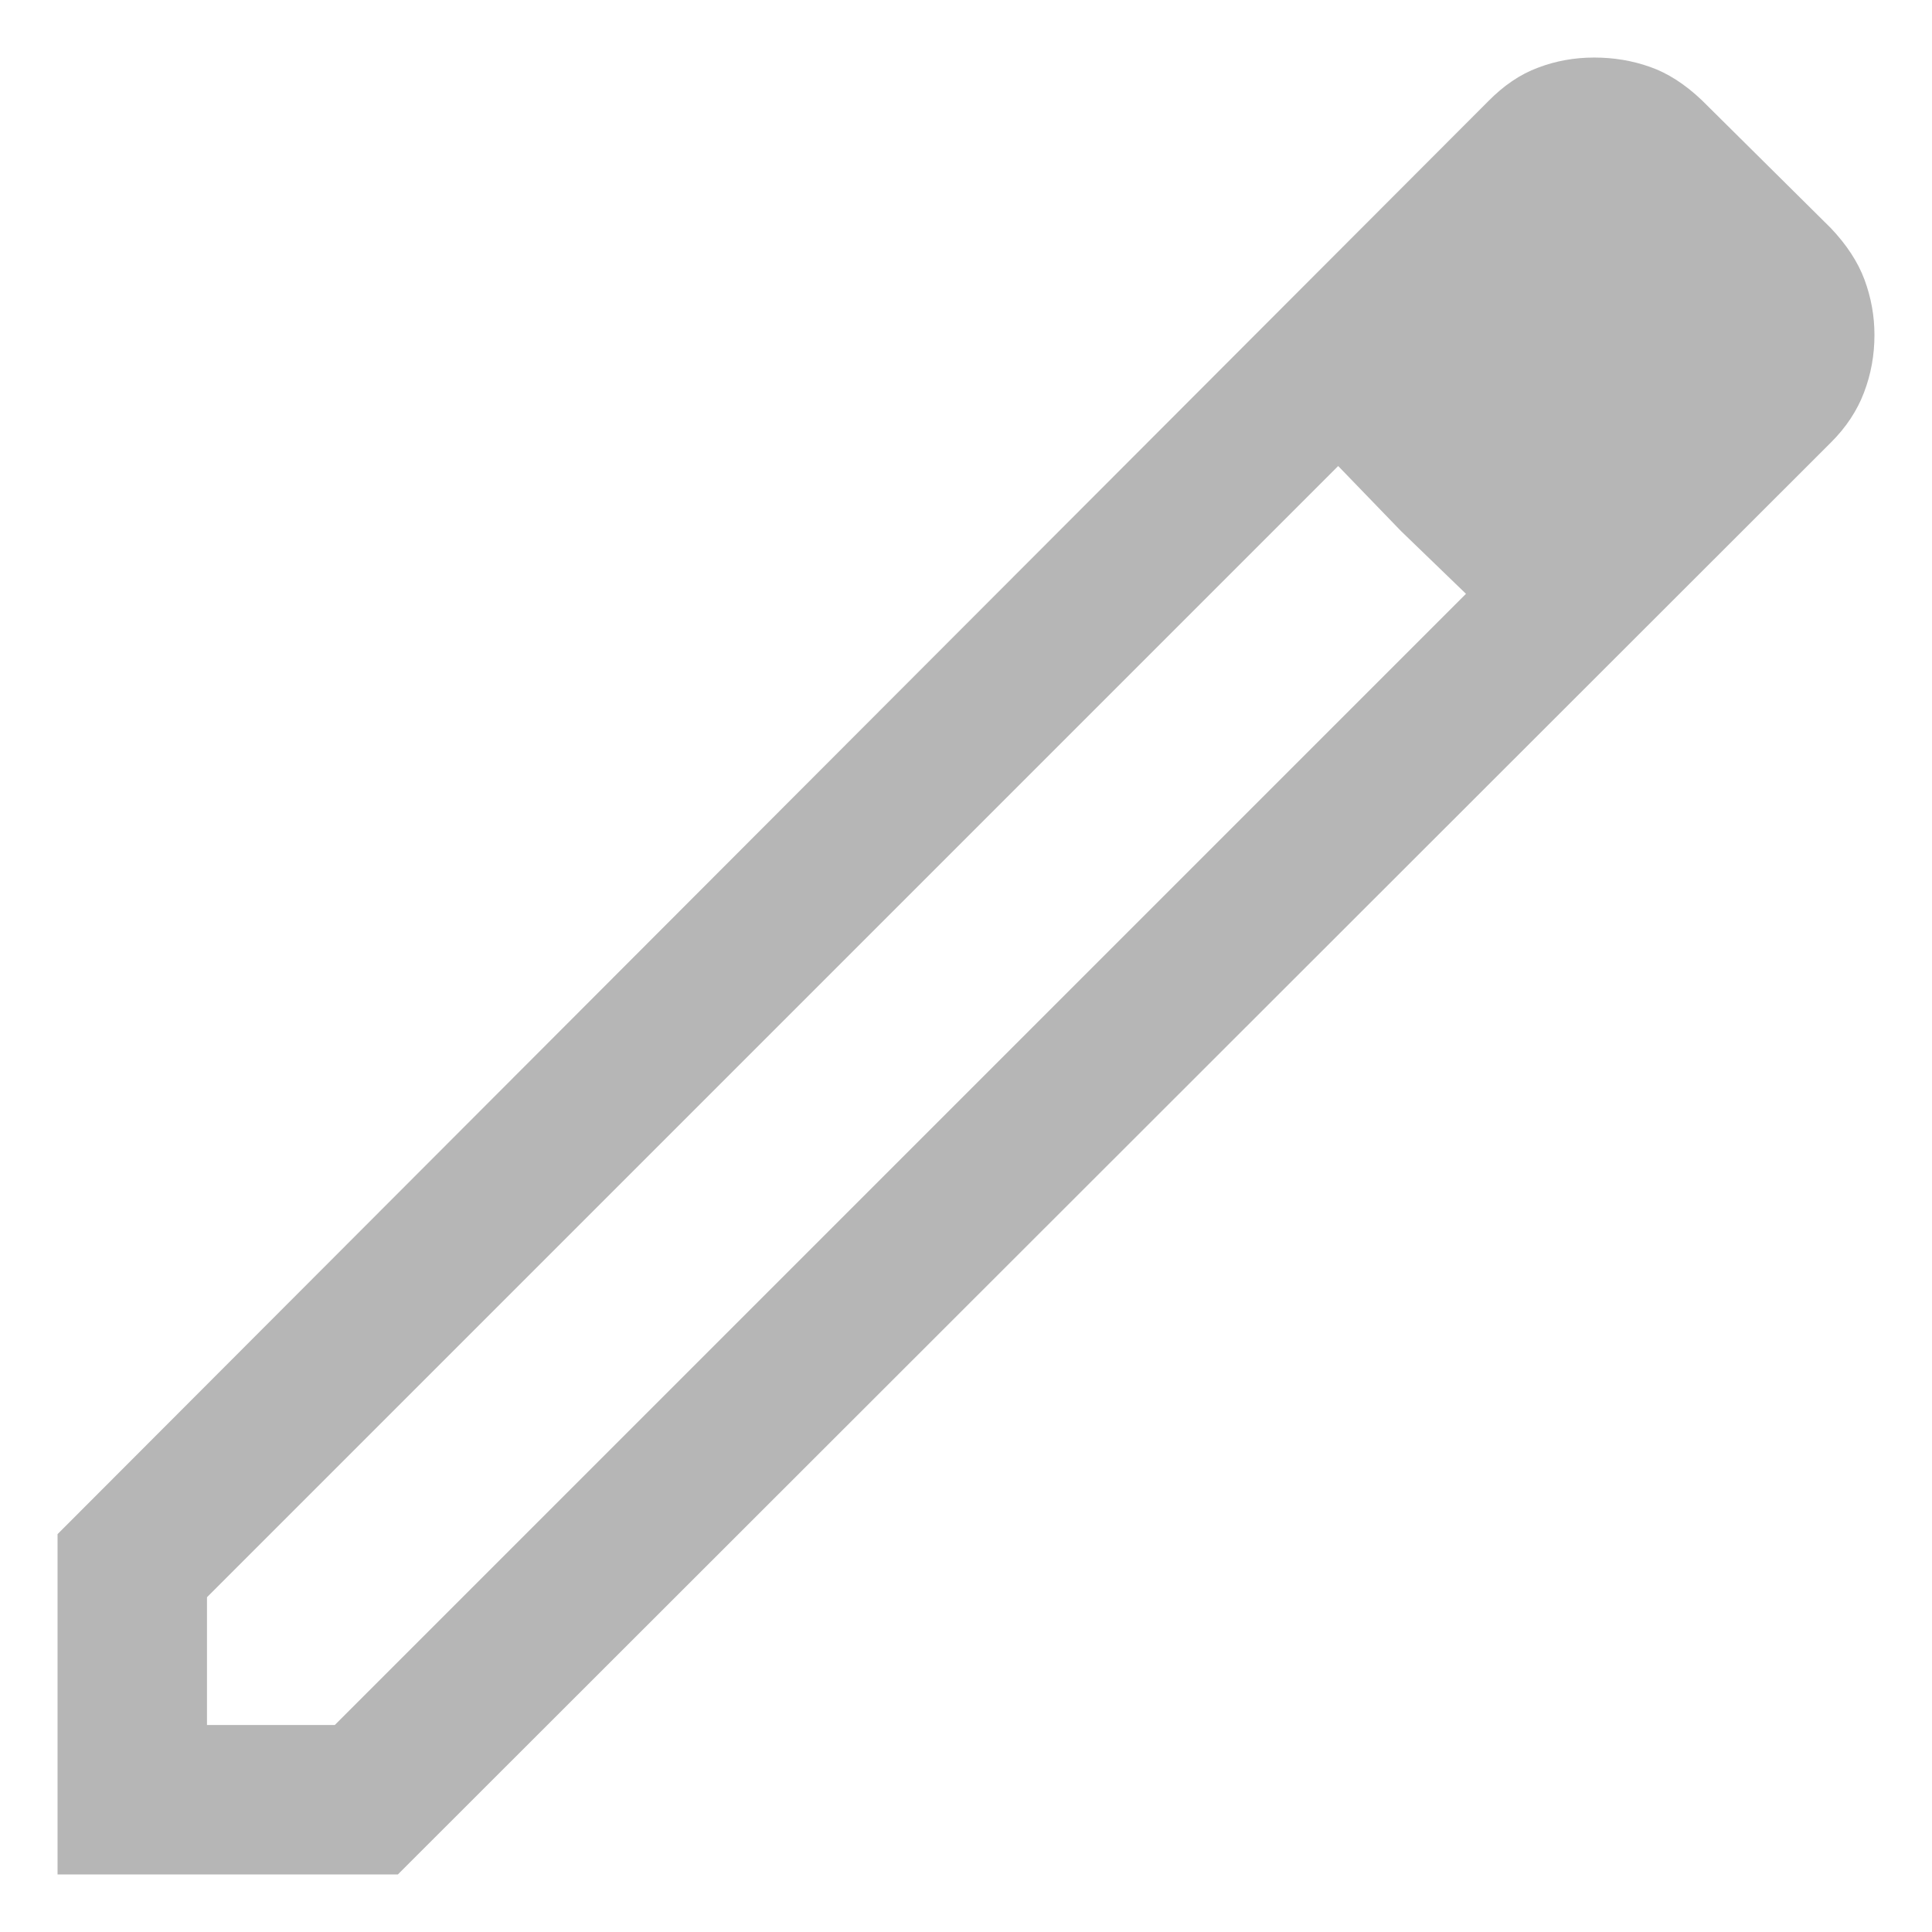 <svg width="14" height="14" viewBox="0 0 14 14" fill="none" xmlns="http://www.w3.org/2000/svg">
<path d="M1.5 12.5H2.426L10.623 4.303L9.697 3.377L1.5 11.574V12.5ZM0.417 13.583V11.117L10.784 0.734C10.896 0.62 11.016 0.538 11.146 0.49C11.275 0.441 11.41 0.417 11.552 0.417C11.693 0.417 11.828 0.439 11.957 0.485C12.086 0.53 12.211 0.611 12.332 0.726L13.266 1.652C13.381 1.773 13.463 1.898 13.511 2.027C13.559 2.157 13.583 2.29 13.583 2.427C13.583 2.573 13.558 2.712 13.507 2.845C13.457 2.977 13.376 3.099 13.266 3.208L2.883 13.583H0.417ZM10.152 3.848L9.697 3.377L10.623 4.303L10.152 3.848Z" fill="#B6B6B6"/>
</svg>
